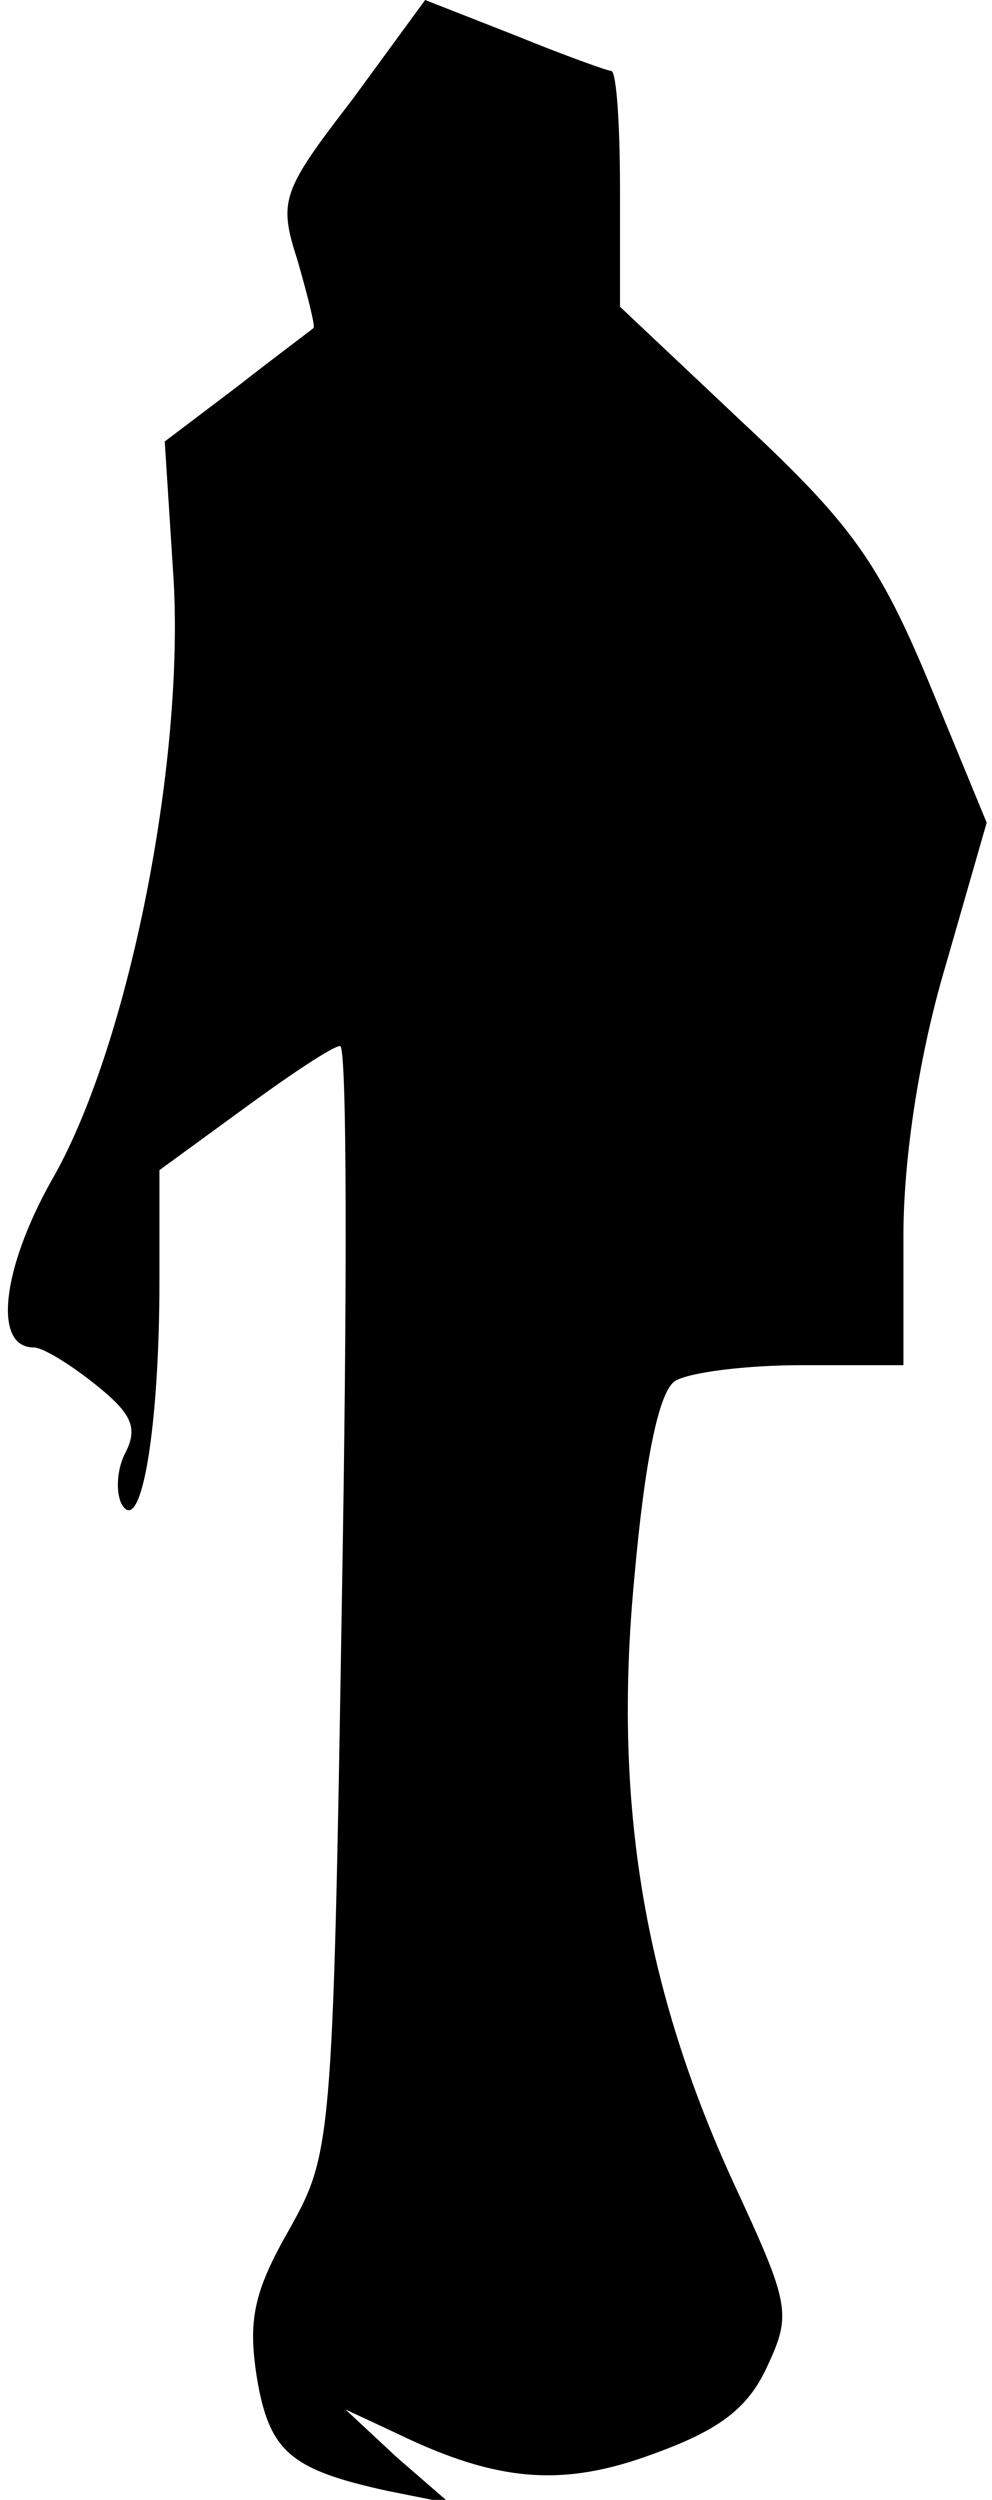 <?xml version="1.0" standalone="no"?>
<!DOCTYPE svg PUBLIC "-//W3C//DTD SVG 20010904//EN"
 "http://www.w3.org/TR/2001/REC-SVG-20010904/DTD/svg10.dtd">
<svg version="1.0" xmlns="http://www.w3.org/2000/svg"
 width="56pt" height="141pt" viewBox="0 0 56 141"
 preserveAspectRatio="xMidYMid meet">
<g transform="translate(0,141) scale(0.1,-0.1)"
fill="#000000" stroke="none">
<path fill="#000000" stroke="none" d="M199 1354 c-40 -52 -42 -57 -31 -91 6
-21 10 -37 9 -38 -1 -1 -20 -15 -43 -33 l-41 -31 5 -78 c6 -105 -26 -265 -69
-339 -28 -50 -33 -94 -10 -94 5 0 20 -9 35 -21 20 -16 24 -24 17 -38 -5 -9 -6
-23 -2 -30 11 -17 21 45 21 126 l0 63 48 35 c26 19 50 35 54 35 4 0 4 -141 1
-312 -5 -309 -6 -313 -30 -356 -20 -35 -23 -51 -18 -83 7 -42 19 -52 74 -64
l35 -7 -30 26 -29 27 30 -14 c56 -27 93 -30 144 -11 36 13 53 25 64 49 14 30
13 35 -19 104 -50 109 -68 213 -56 340 6 68 14 106 23 112 8 5 40 9 72 9 l57
0 0 73 c0 44 9 103 24 153 l23 80 -33 80 c-28 67 -44 89 -104 145 l-70 66 0
66 c0 37 -2 67 -5 67 -2 0 -27 9 -54 20 l-51 20 -41 -56z"/>
</g>
</svg>
